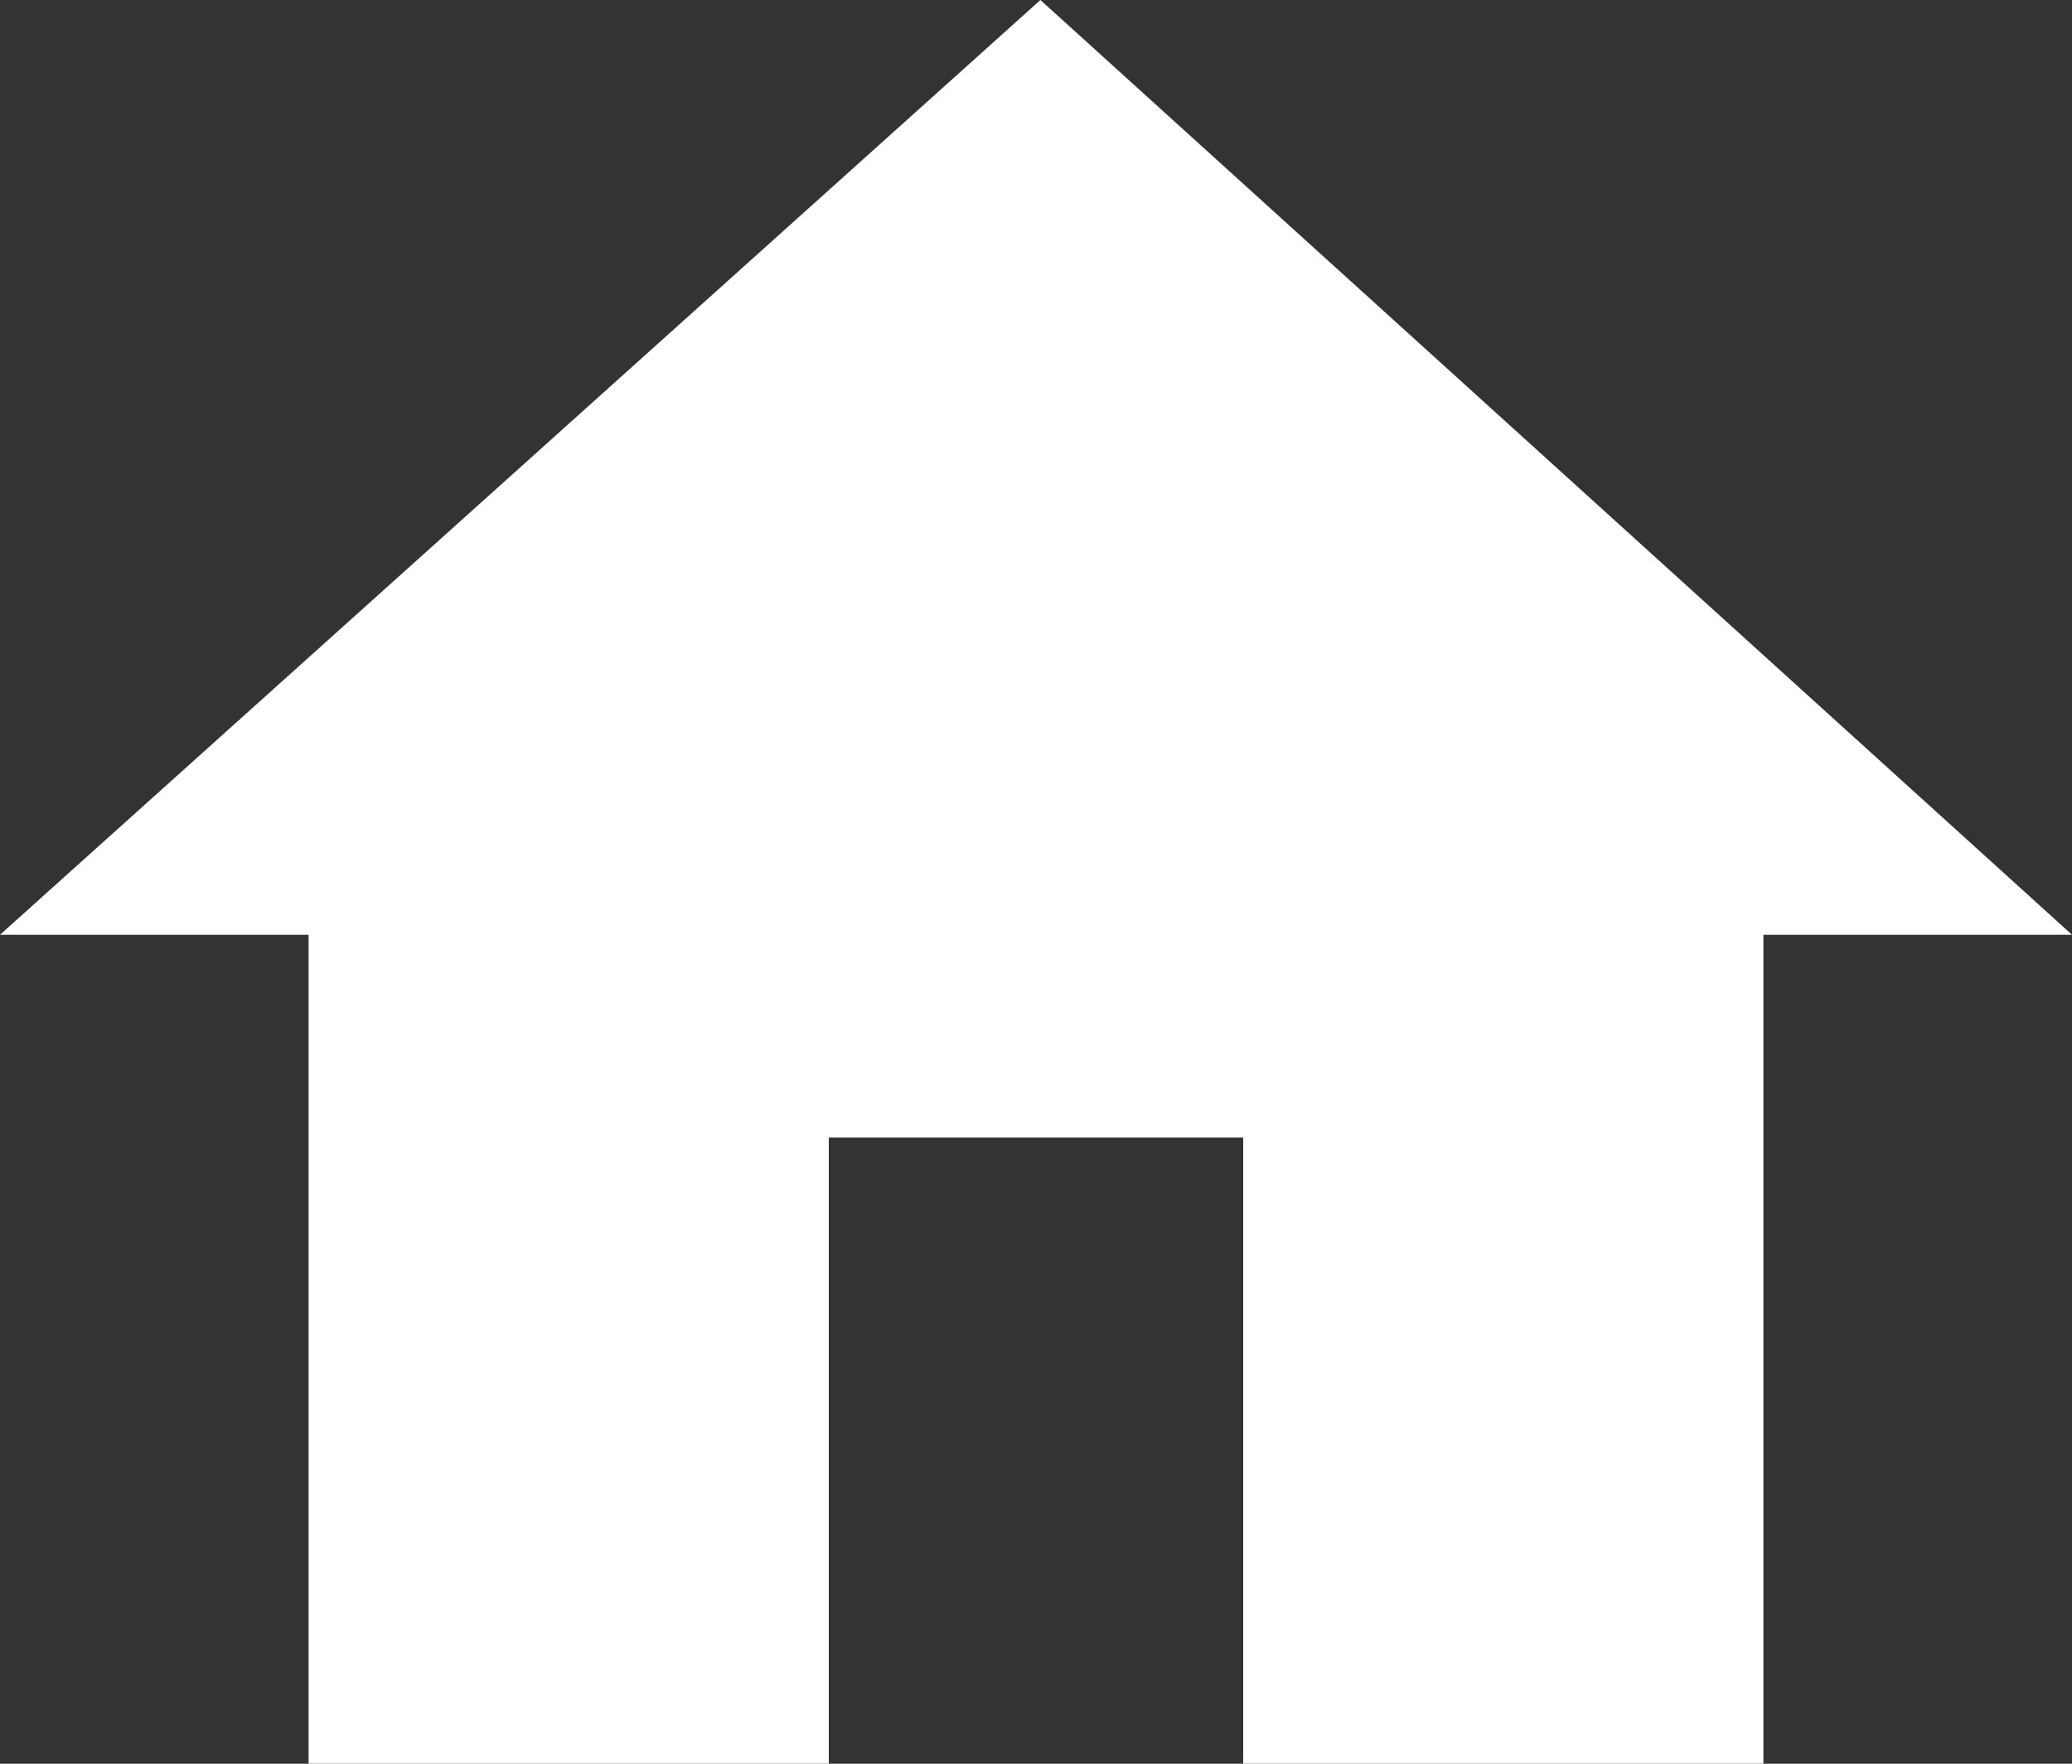 <svg xmlns="http://www.w3.org/2000/svg" viewBox="0 0 23.5 20">
  <rect x="0" y="0" width="23.5" height="20" fill="#333333" stroke="none"/>
  <defs>
    <style>
      .cls-1 {
        fill: #fff;
      }
    </style>
  </defs>
  <path id="home_2_" class="cls-1" d="M9.4,20V12.9h4.7V20H20V10.6h3.5L11.8,0,0,10.6H3.5V20Z"/>
</svg>
